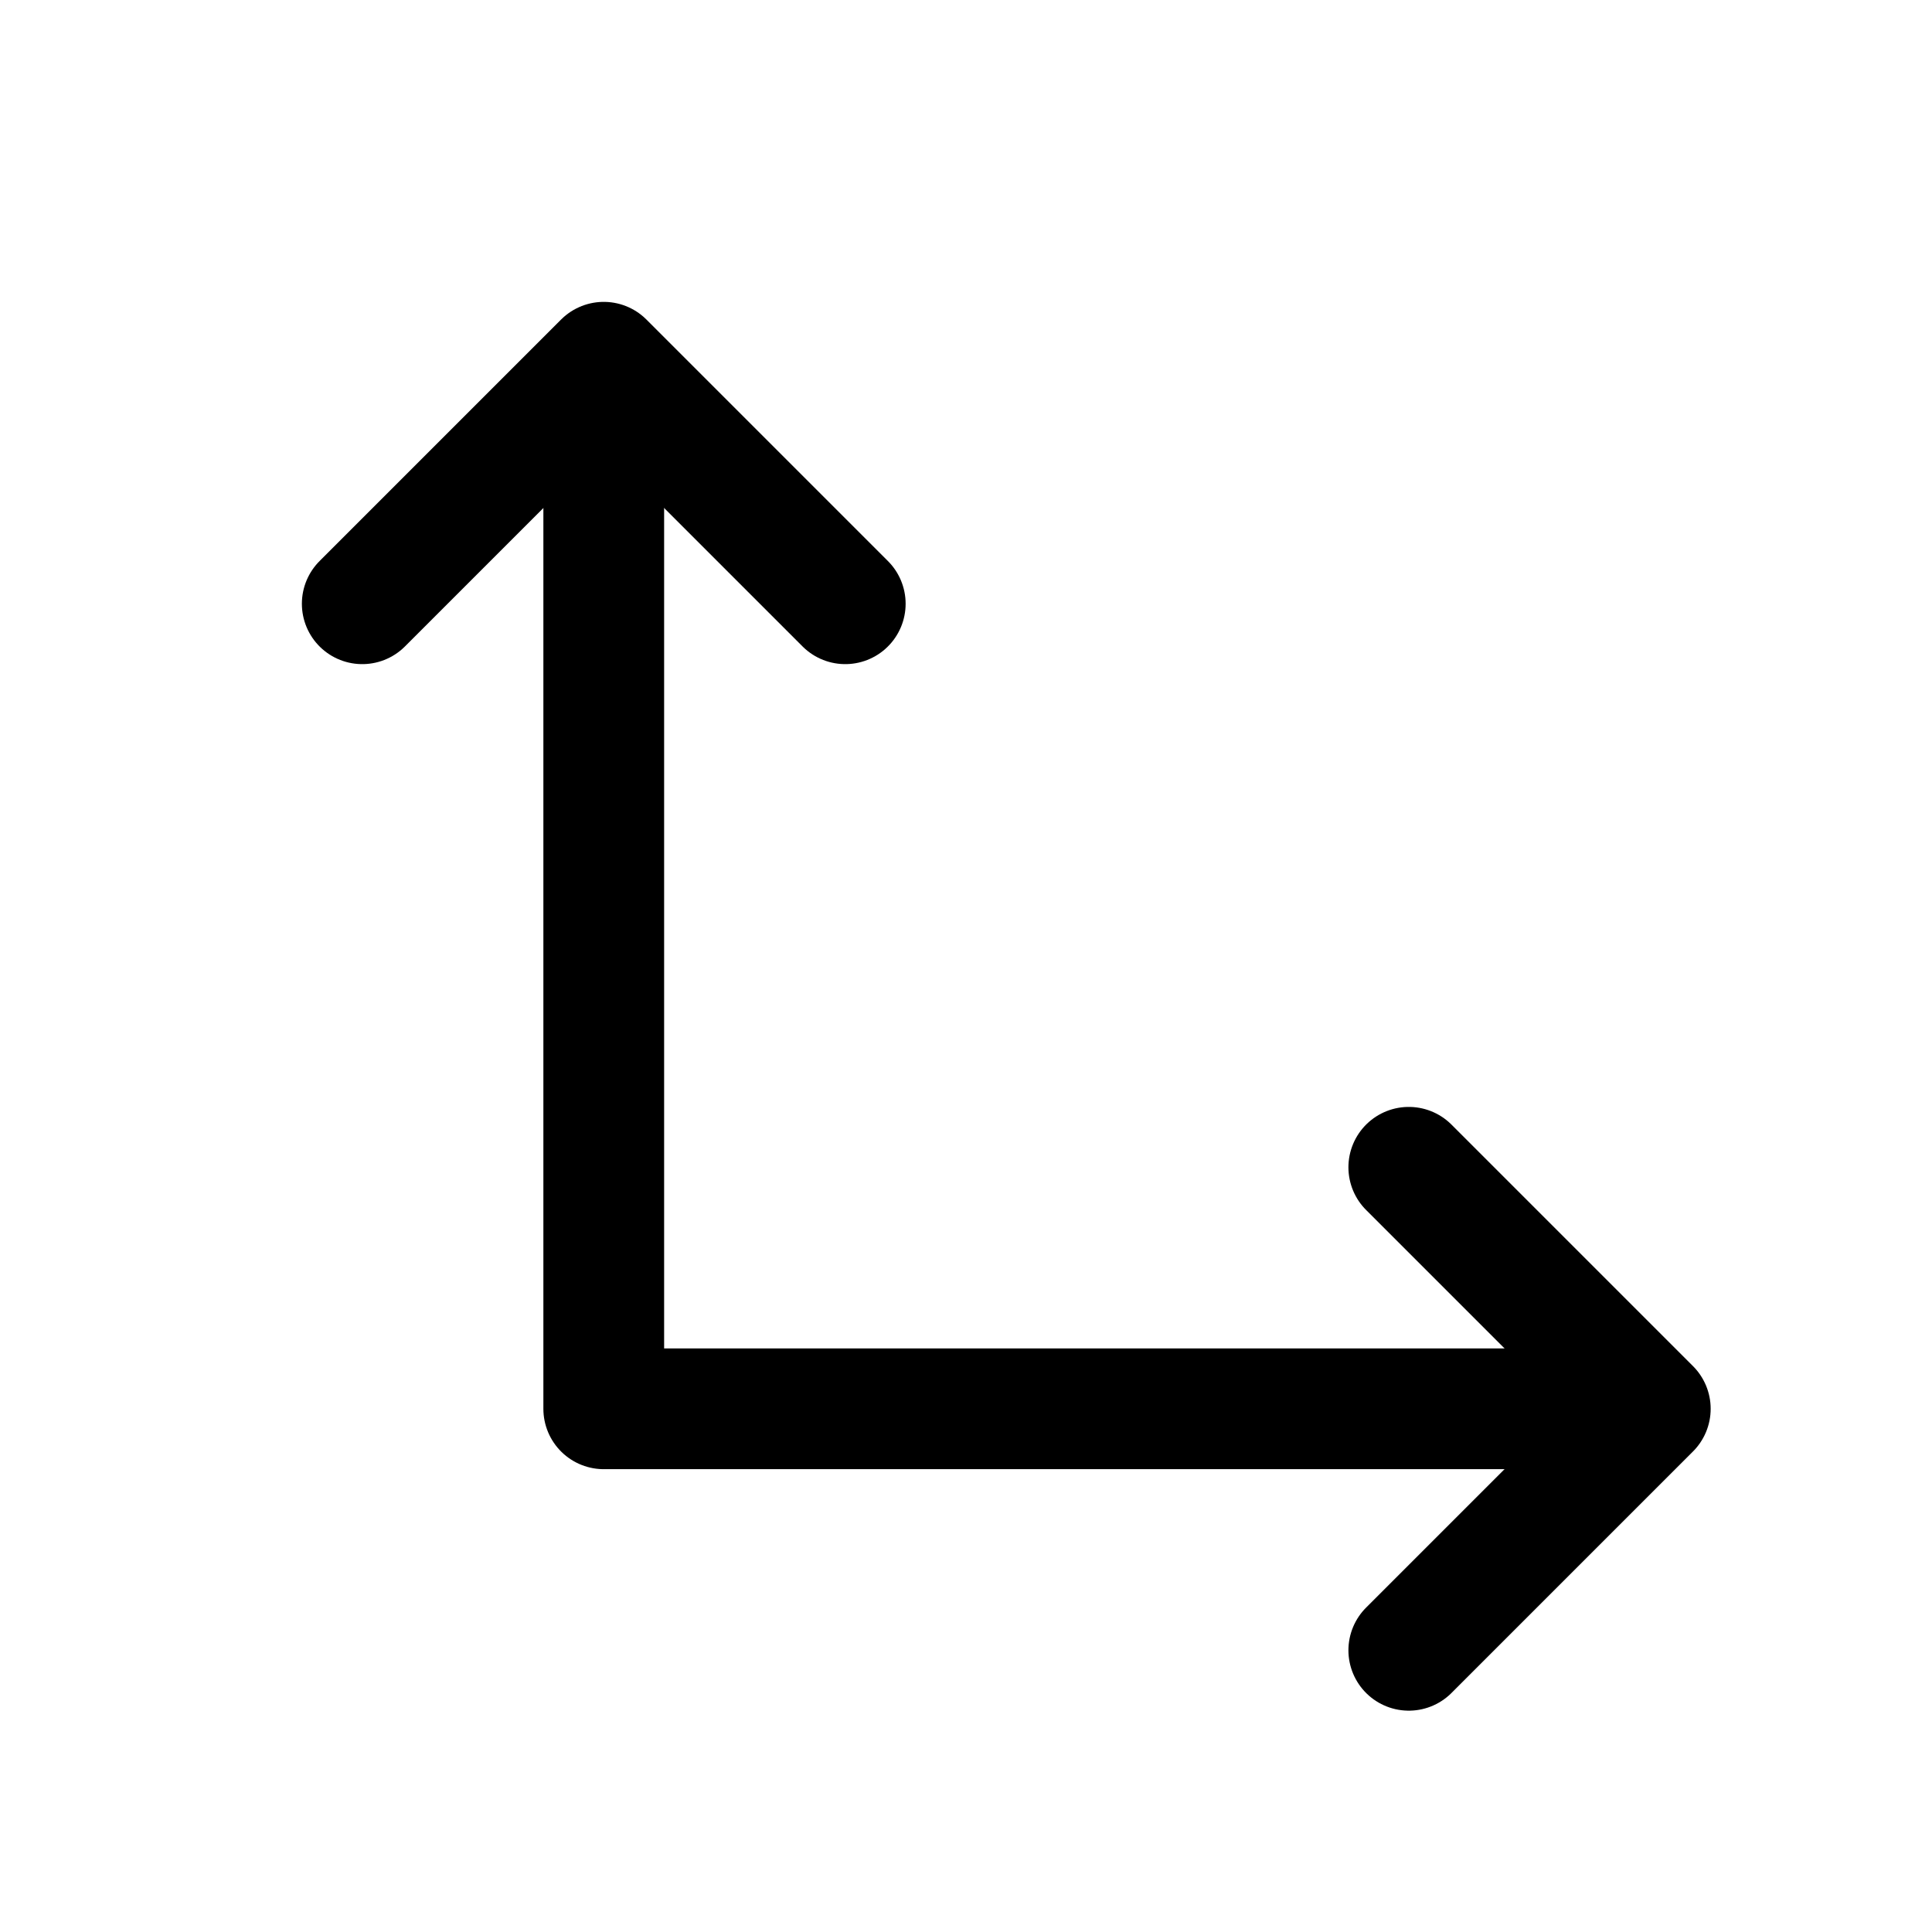 <svg xmlns="http://www.w3.org/2000/svg" width="16" height="16" fill="none" viewBox="0 0 16 16"><path stroke="currentColor" stroke-linecap="round" stroke-linejoin="round" d="M5 4V11.667H12.667"/><path stroke="currentColor" stroke-linecap="round" stroke-linejoin="round" d="M3 5L5 3L7 5"/><path stroke="currentColor" stroke-linecap="round" stroke-linejoin="round" d="M11.667 9.667L13.667 11.667L11.667 13.667"/></svg>